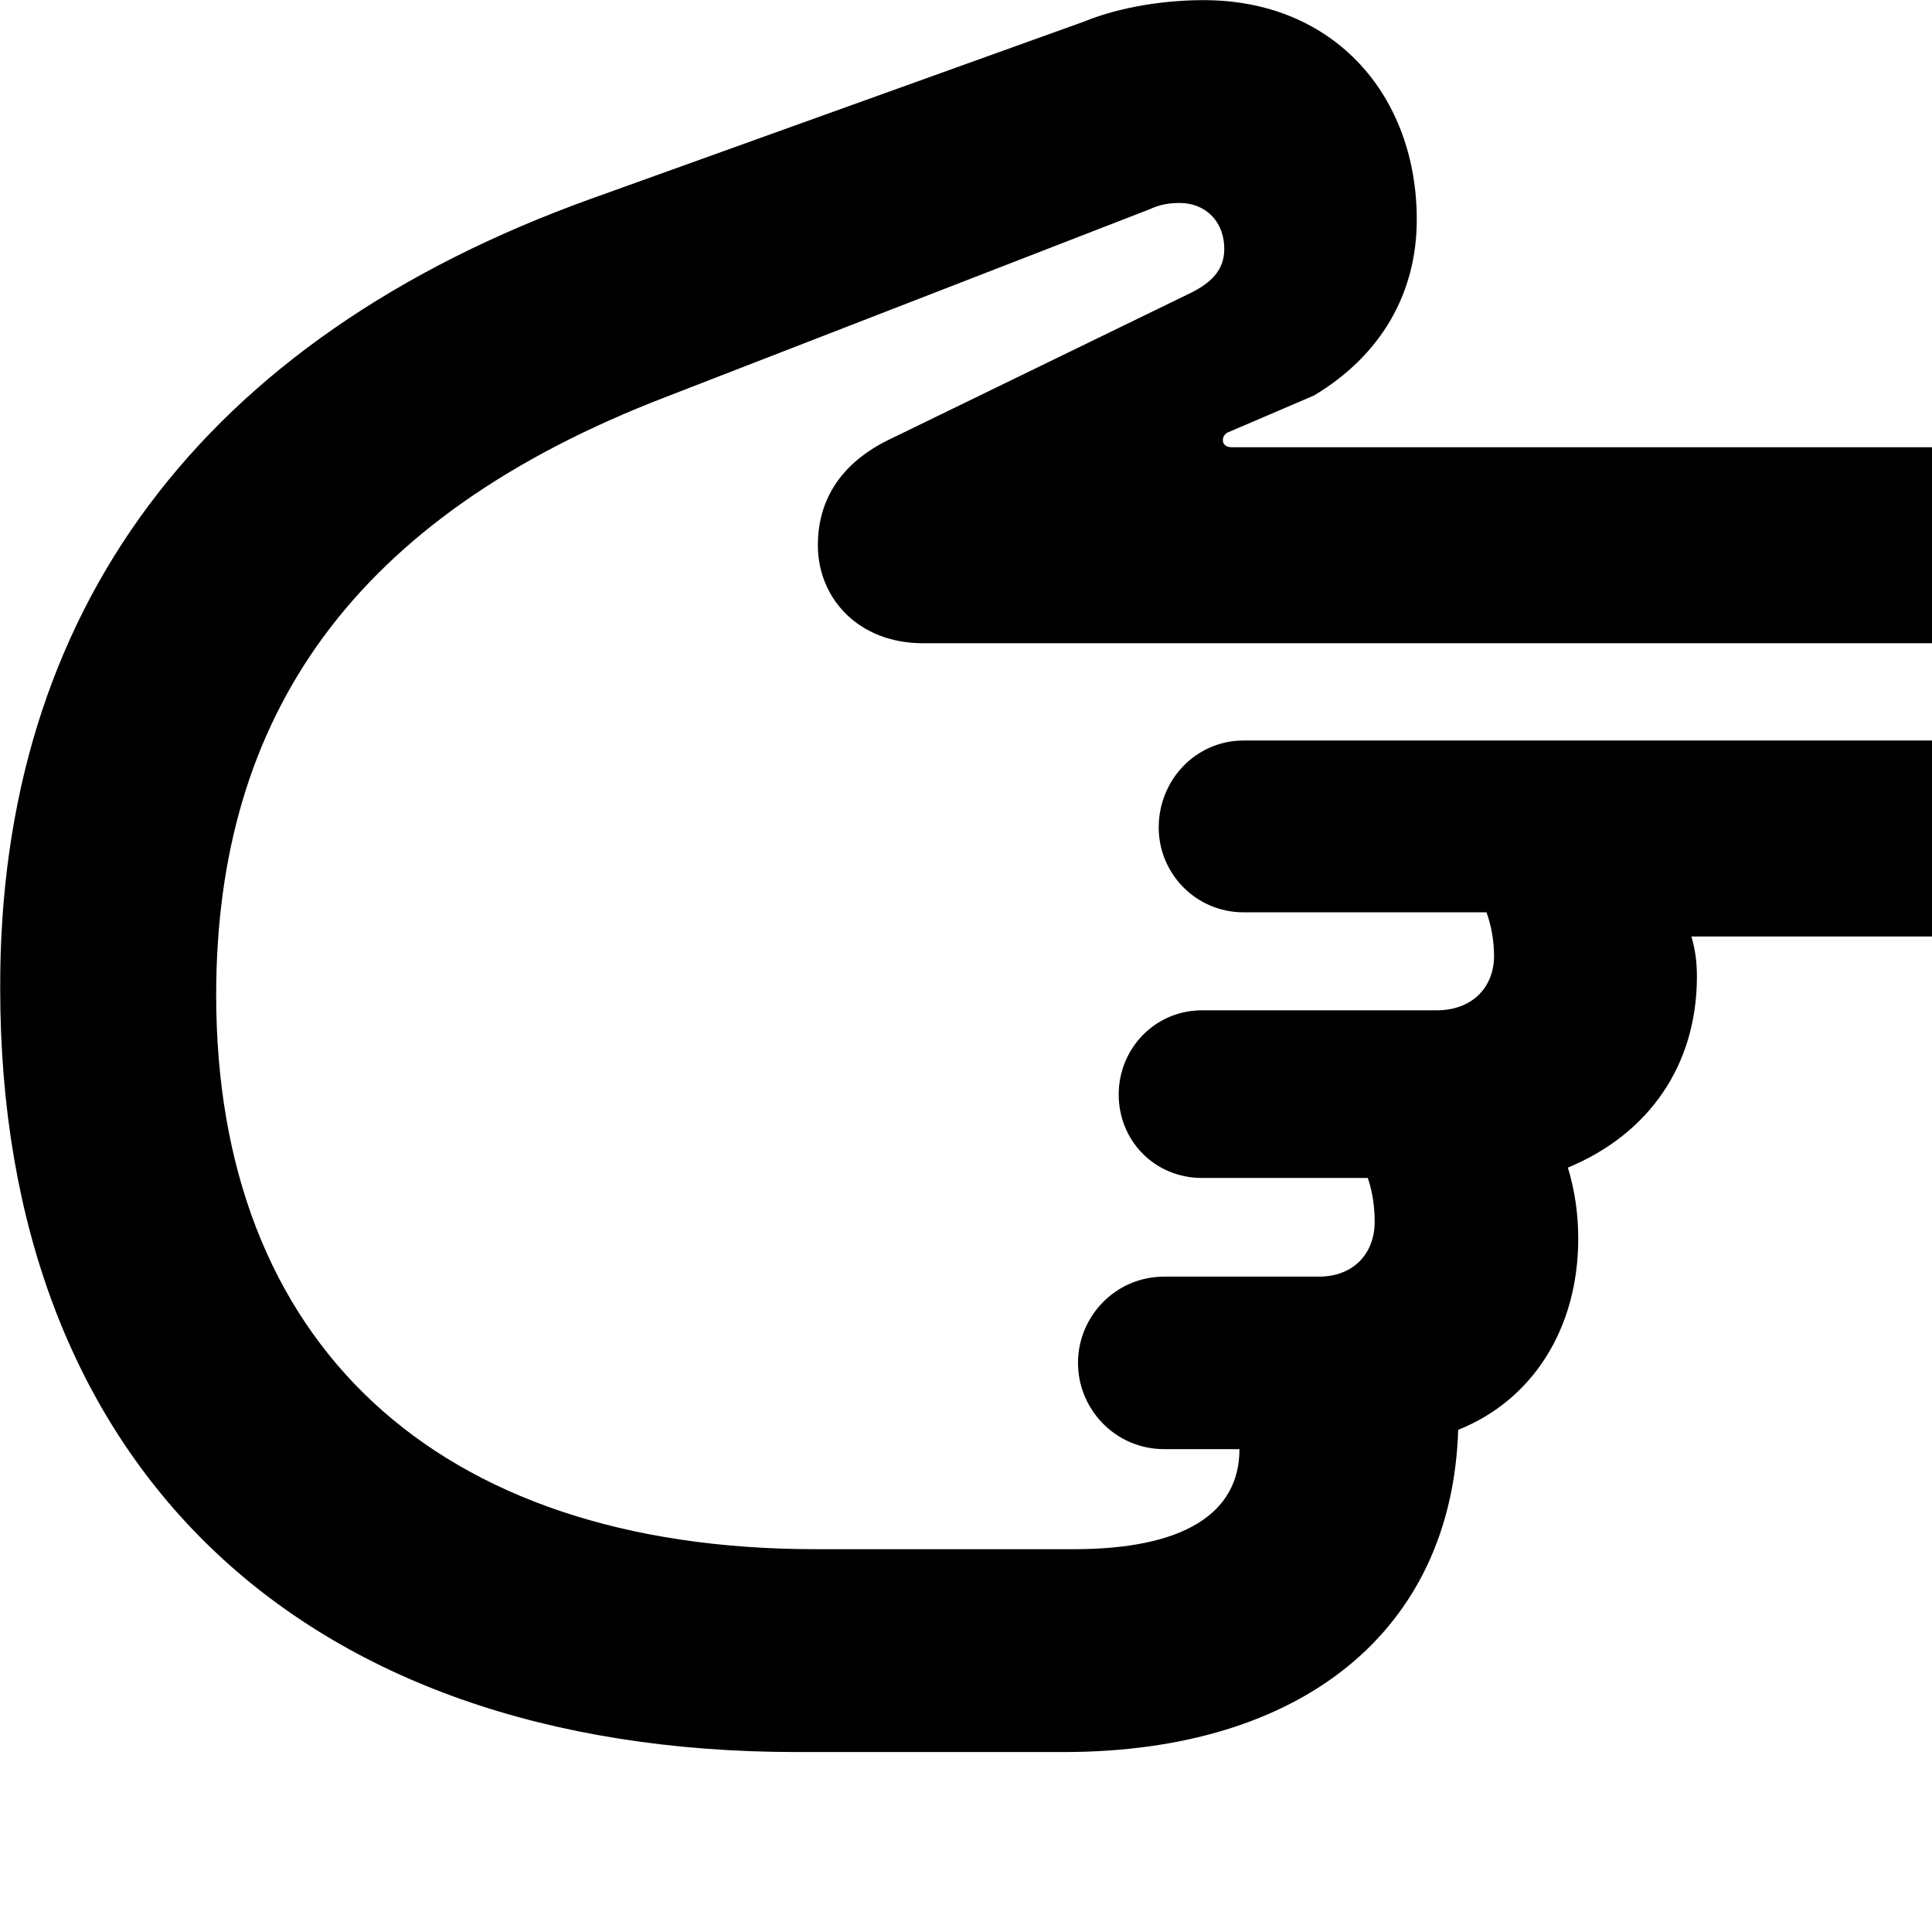 <svg xmlns="http://www.w3.org/2000/svg" viewBox="0 0 28 28" width="28" height="28">
  <path d="M0.003 14.332C0.003 21.182 4.293 25.392 11.553 25.392H15.413C18.883 25.392 21.043 23.622 21.133 20.722C22.213 20.292 22.873 19.252 22.873 17.952C22.873 17.592 22.823 17.252 22.723 16.922C23.903 16.432 24.593 15.432 24.593 14.152C24.593 13.962 24.573 13.772 24.513 13.572H28.023C30.213 13.572 31.683 12.142 31.683 10.072C31.683 7.942 30.213 6.482 28.023 6.482H17.853C17.773 6.482 17.723 6.442 17.723 6.382C17.723 6.332 17.743 6.302 17.783 6.272L19.043 5.732C20.013 5.152 20.533 4.252 20.533 3.182C20.533 1.392 19.343 0.002 17.443 0.002C16.903 0.002 16.253 0.092 15.713 0.312L8.563 2.882C2.923 4.912 -0.017 8.862 0.003 14.332ZM3.133 14.422C3.133 10.372 5.123 7.492 9.653 5.752L16.663 3.032C16.813 2.962 16.943 2.942 17.103 2.942C17.443 2.942 17.743 3.182 17.743 3.612C17.743 3.912 17.553 4.102 17.243 4.252L12.863 6.382C12.123 6.752 11.853 7.312 11.853 7.902C11.853 8.672 12.443 9.322 13.373 9.322H28.203C28.633 9.322 28.933 9.612 28.933 10.022C28.933 10.442 28.633 10.732 28.203 10.732H18.023C17.333 10.732 16.793 11.302 16.793 11.992C16.793 12.662 17.333 13.222 18.023 13.222H21.543C21.613 13.412 21.653 13.642 21.653 13.852C21.653 14.312 21.333 14.642 20.823 14.642H17.423C16.733 14.642 16.213 15.202 16.213 15.862C16.213 16.532 16.733 17.072 17.423 17.072H19.823C19.893 17.272 19.923 17.502 19.923 17.702C19.923 18.182 19.603 18.502 19.113 18.502H16.873C16.163 18.502 15.623 19.082 15.623 19.752C15.623 20.422 16.163 21.002 16.873 21.002H17.963C17.963 21.942 17.143 22.452 15.563 22.452H11.823C6.303 22.452 3.133 19.452 3.133 14.422Z" />
</svg>